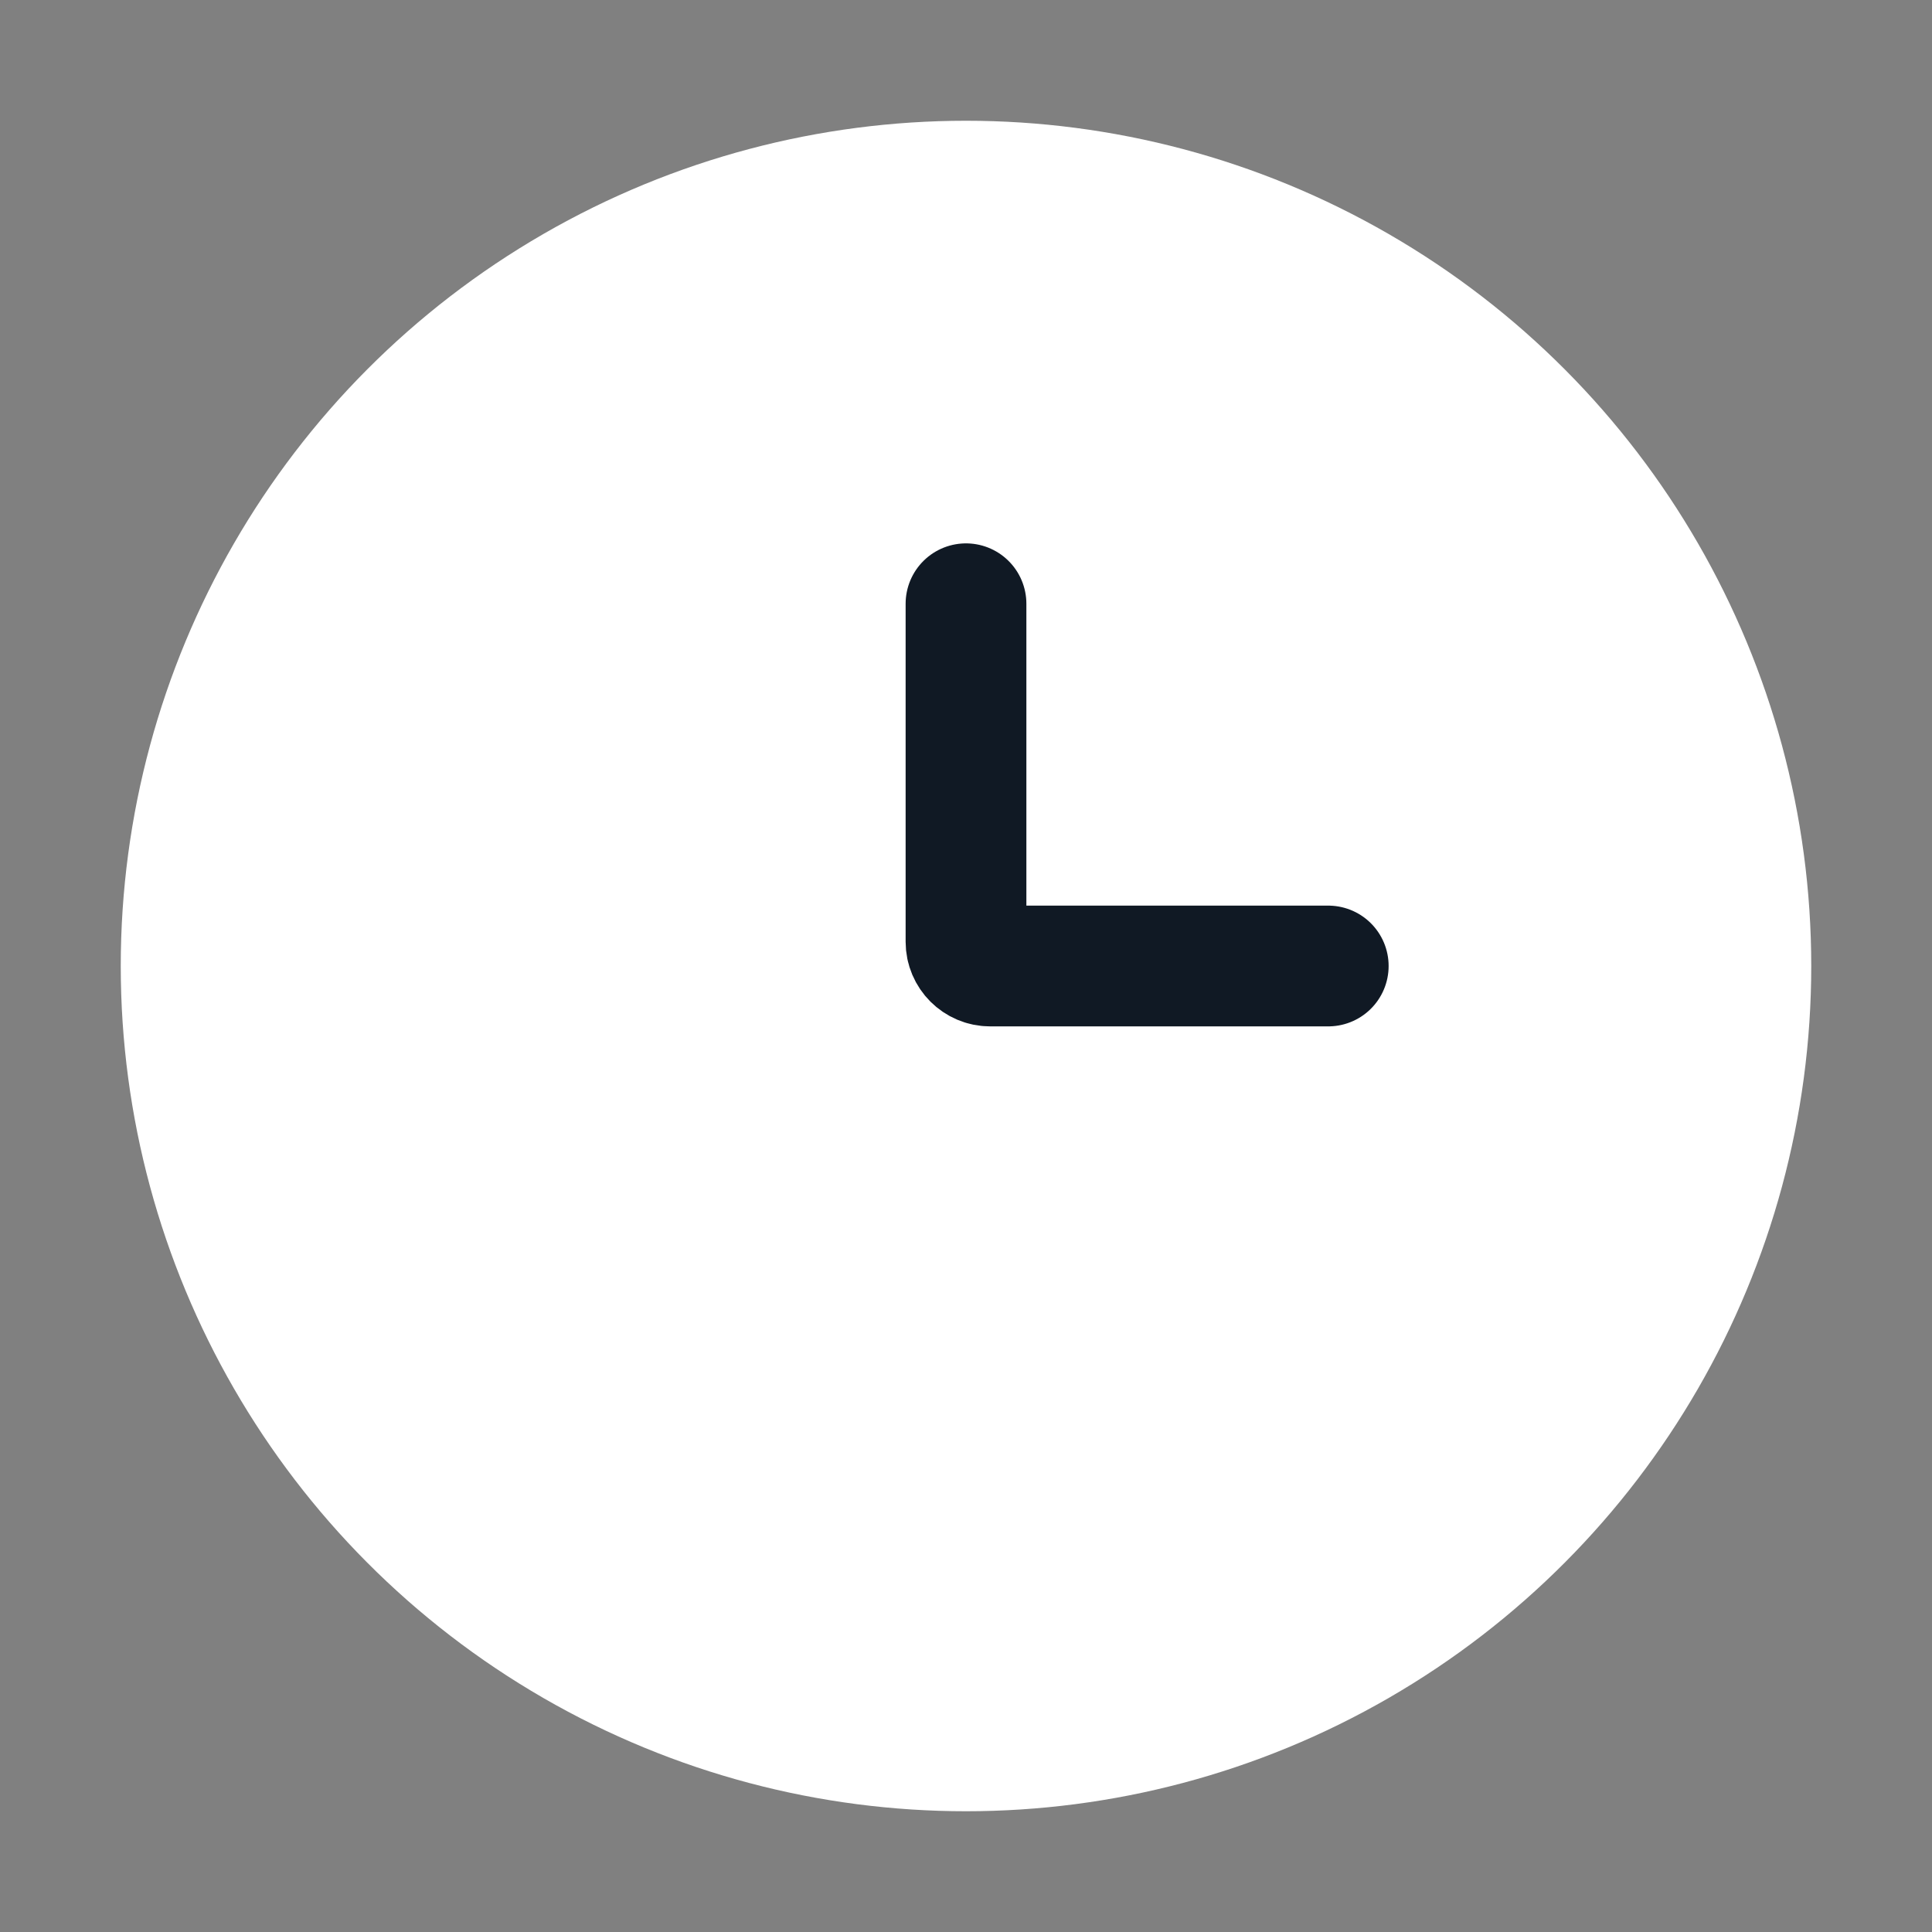 <svg width="16" height="16" viewBox="0 0 16 16" fill="none" xmlns="http://www.w3.org/2000/svg">
<rect x="0" y="0" width="16" height="16" fill="#808080" stroke="none"/>
<circle cx="8" cy="8" r="7" fill="white"/>
<path d="M8 5V7.8C8 7.91 8.09 8 8.2 8H11" stroke="#101924" stroke-linecap="round"/>
</svg>
